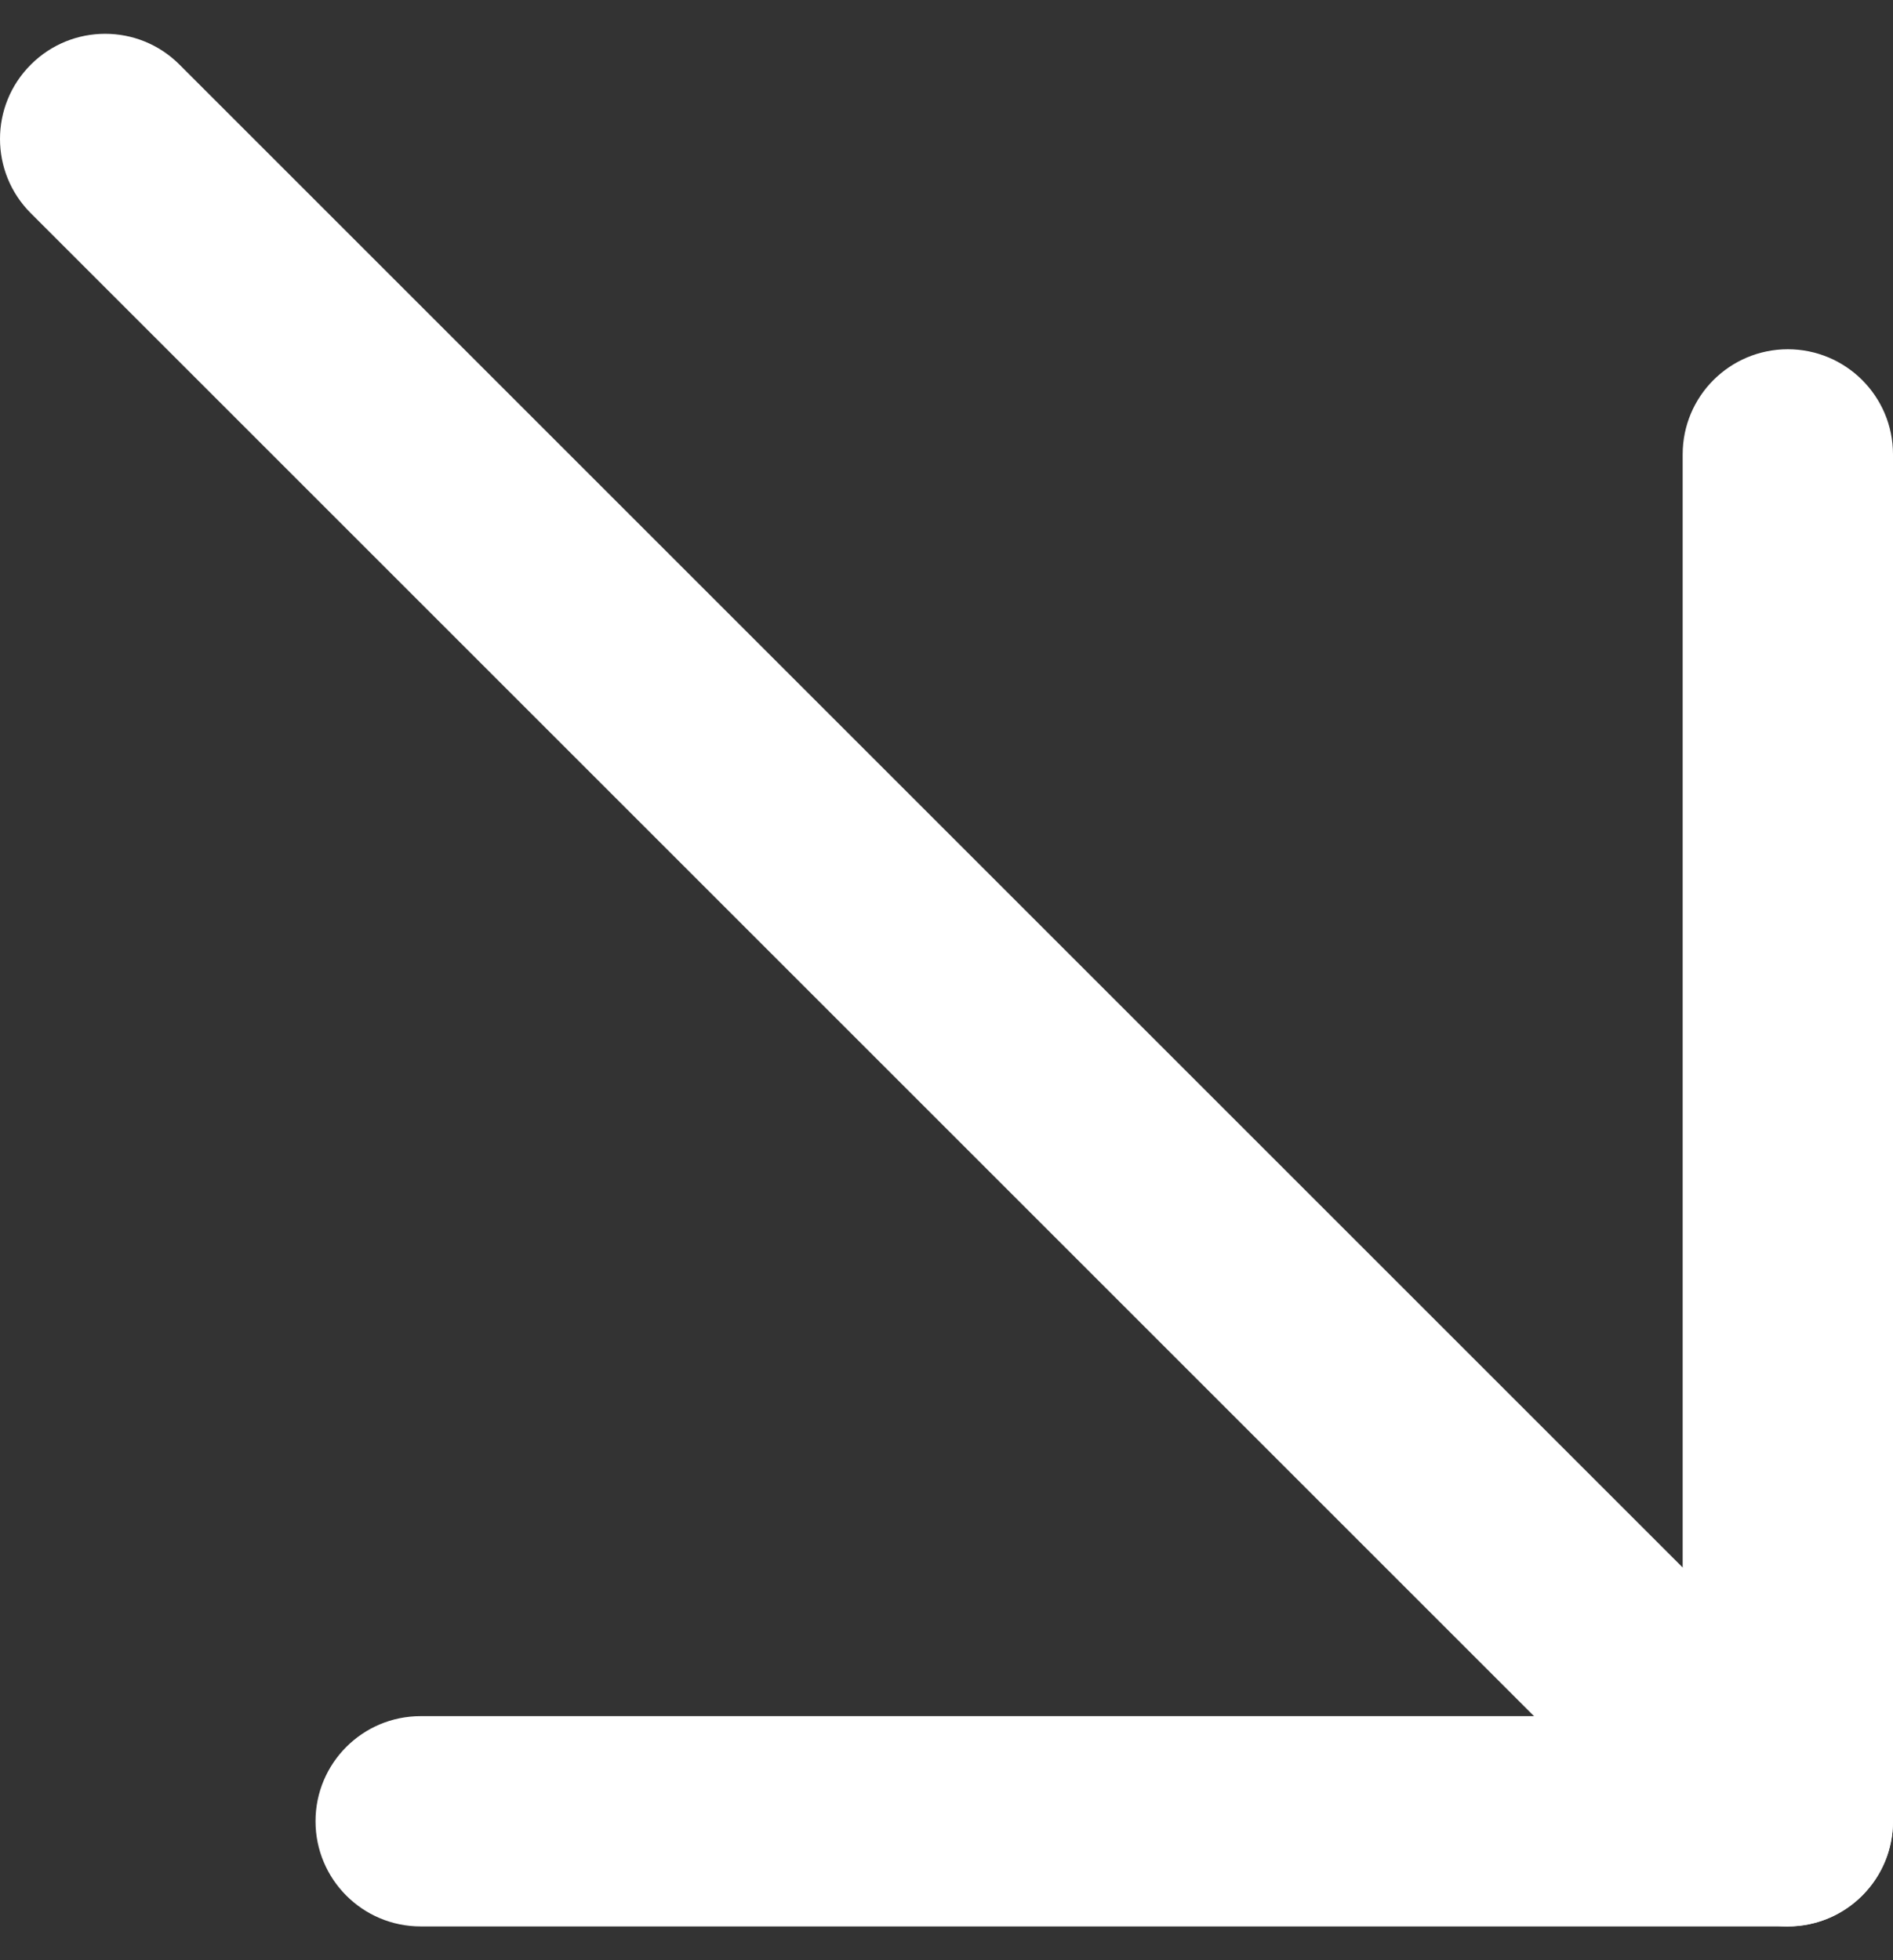 <svg width="28" height="29" viewBox="0 0 28 29" fill="none" xmlns="http://www.w3.org/2000/svg">
<rect x="0" y="0" width="28" height="29" fill="#333333" stroke="none"/>
<path fill-rule="evenodd" clip-rule="evenodd" d="M0.456 0.956C1.063 0.348 2.048 0.348 2.655 0.956L27.544 25.845C28.152 26.452 28.152 27.437 27.544 28.044C26.937 28.652 25.952 28.652 25.345 28.044L0.456 3.155C-0.152 2.548 -0.152 1.563 0.456 0.956Z" fill="white"/>
<path fill-rule="evenodd" clip-rule="evenodd" d="M26.444 5.167C27.303 5.167 28 5.863 28 6.722V26.944C28 27.803 27.303 28.5 26.444 28.5H6.222C5.363 28.5 4.667 27.803 4.667 26.944C4.667 26.085 5.363 25.389 6.222 25.389H24.889V6.722C24.889 5.863 25.585 5.167 26.444 5.167Z" fill="white"/>
</svg>
